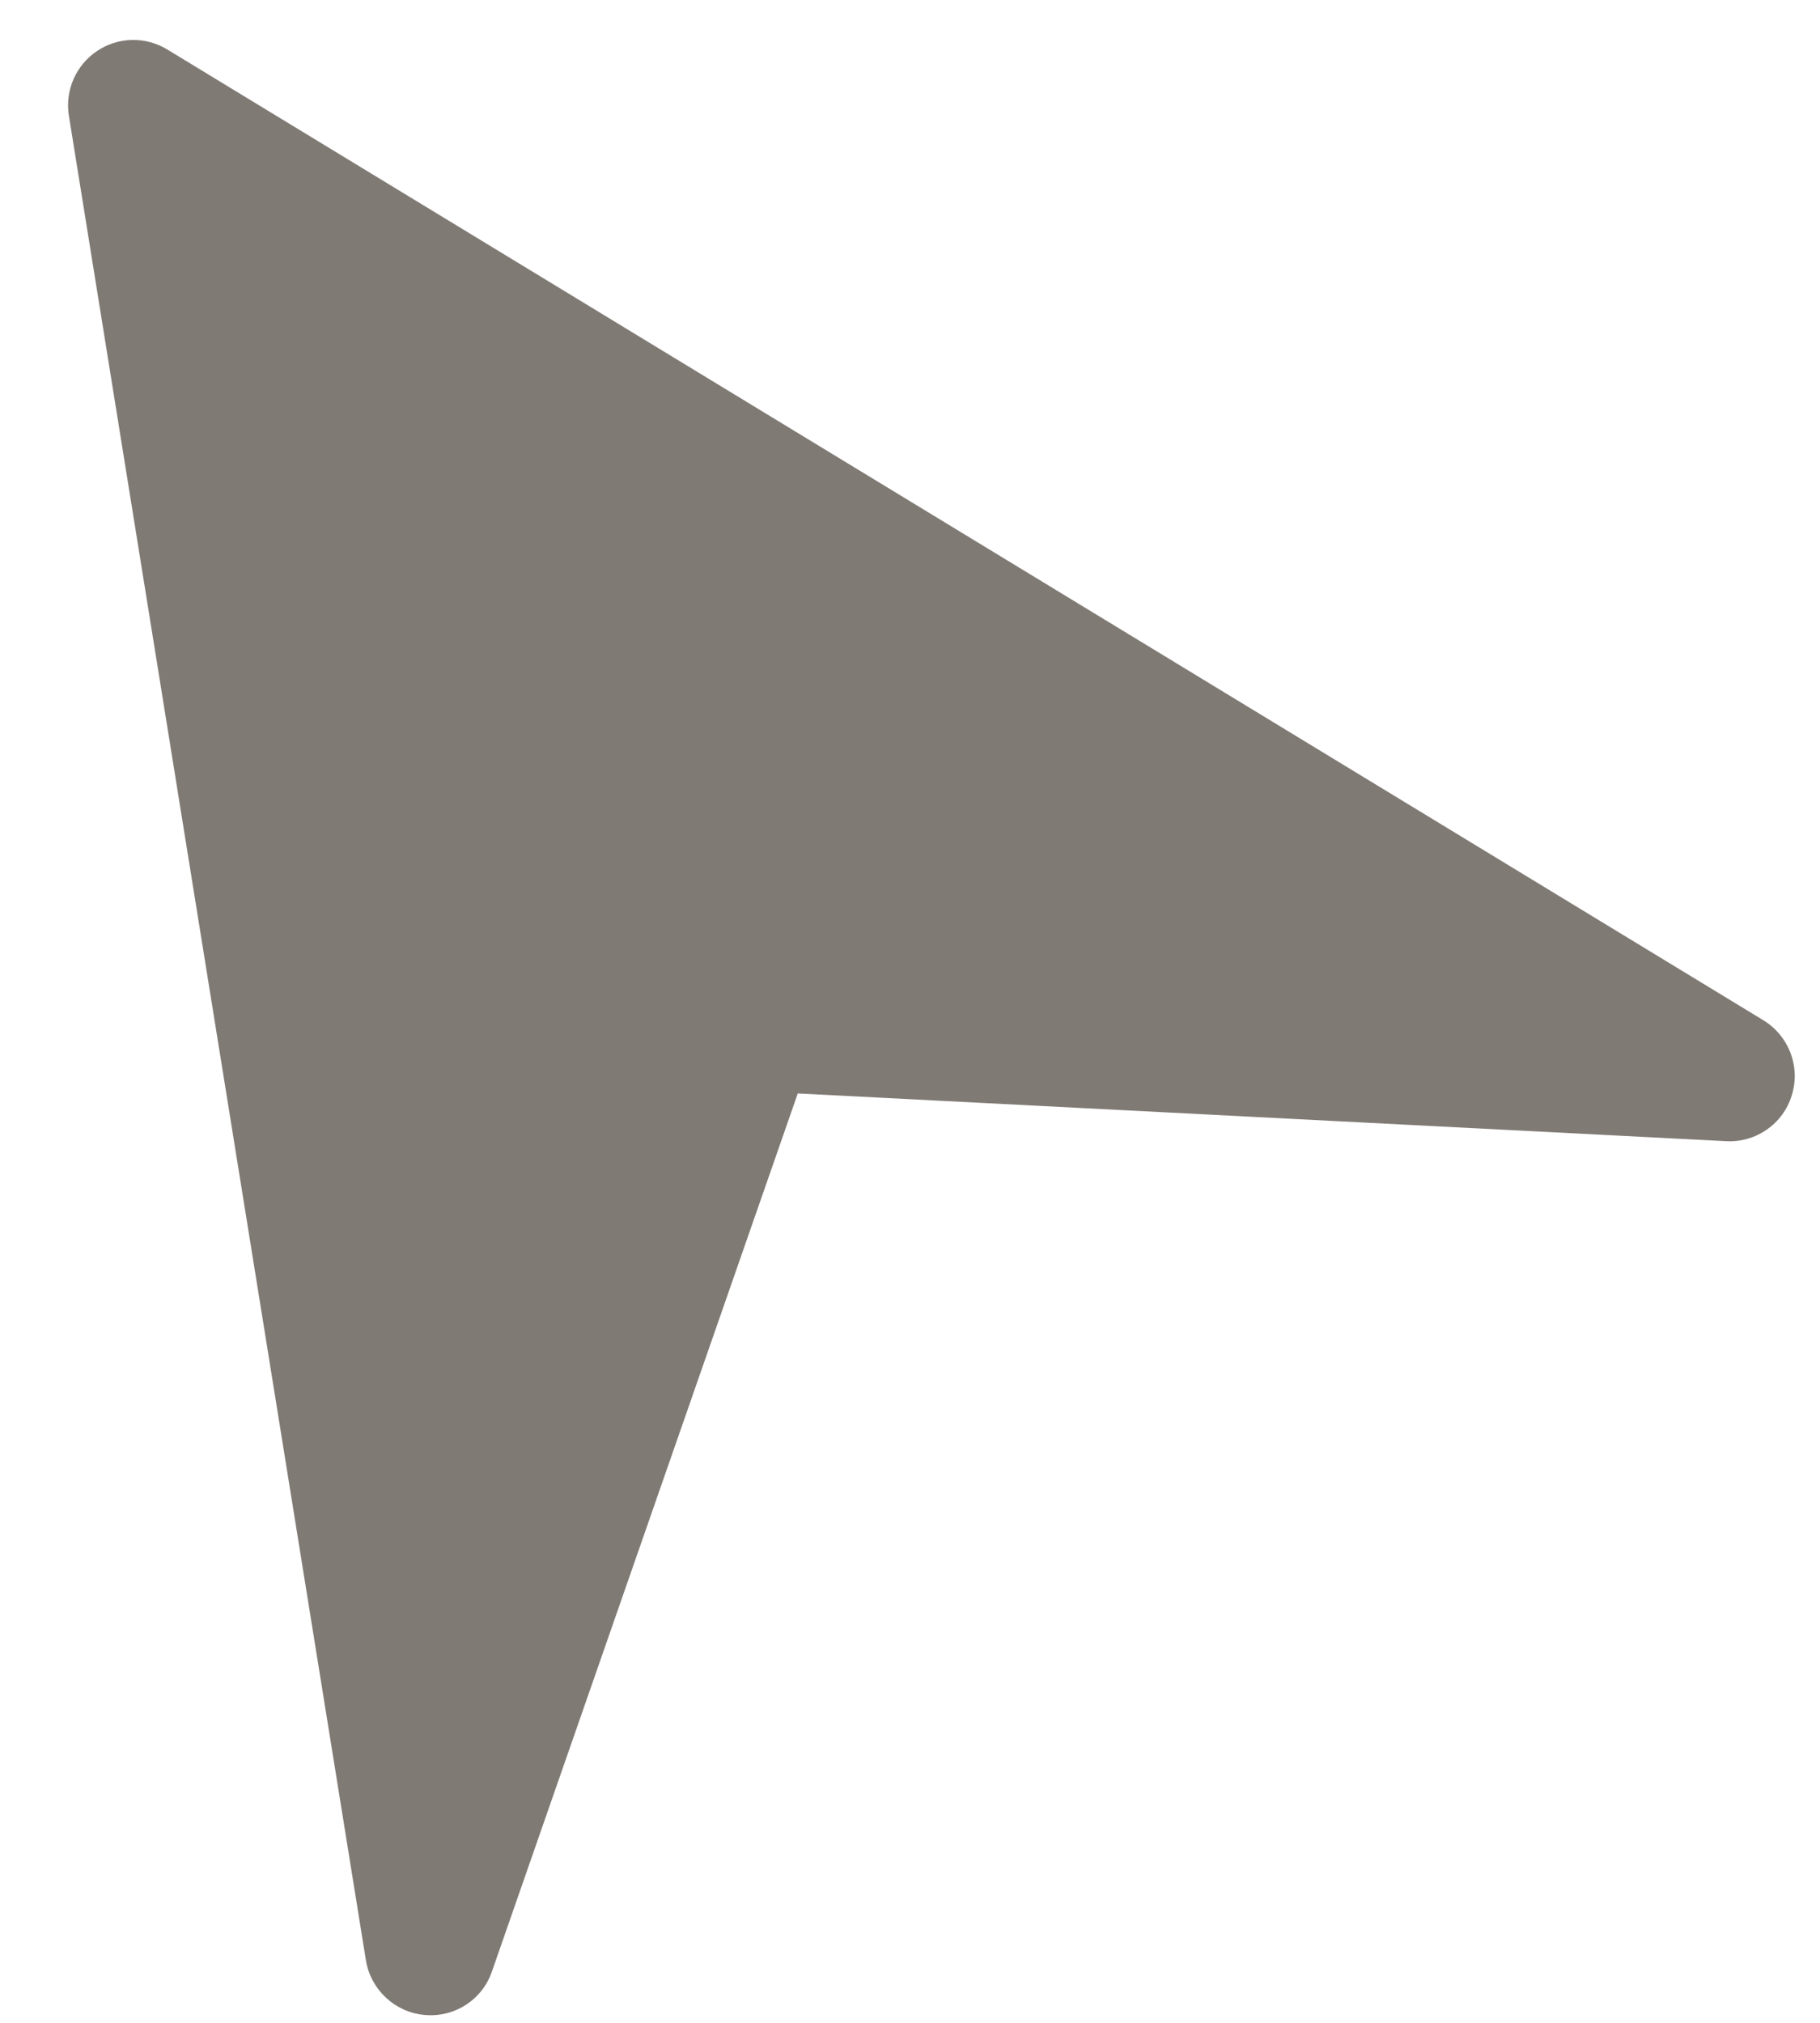 <svg width="18" height="20" viewBox="0 0 18 20" fill="none" xmlns="http://www.w3.org/2000/svg">
<path d="M0.681 1.142L3.619 19.383C3.667 19.672 3.905 19.896 4.199 19.922C4.494 19.95 4.769 19.773 4.865 19.493L7.89 10.811L17.072 11.283C17.367 11.299 17.636 11.111 17.721 10.829C17.781 10.638 17.746 10.436 17.64 10.279C17.589 10.203 17.522 10.138 17.441 10.088L1.654 0.489C1.438 0.358 1.167 0.364 0.959 0.505C0.75 0.645 0.642 0.894 0.681 1.142Z" fill="#807A74"/>
</svg>
